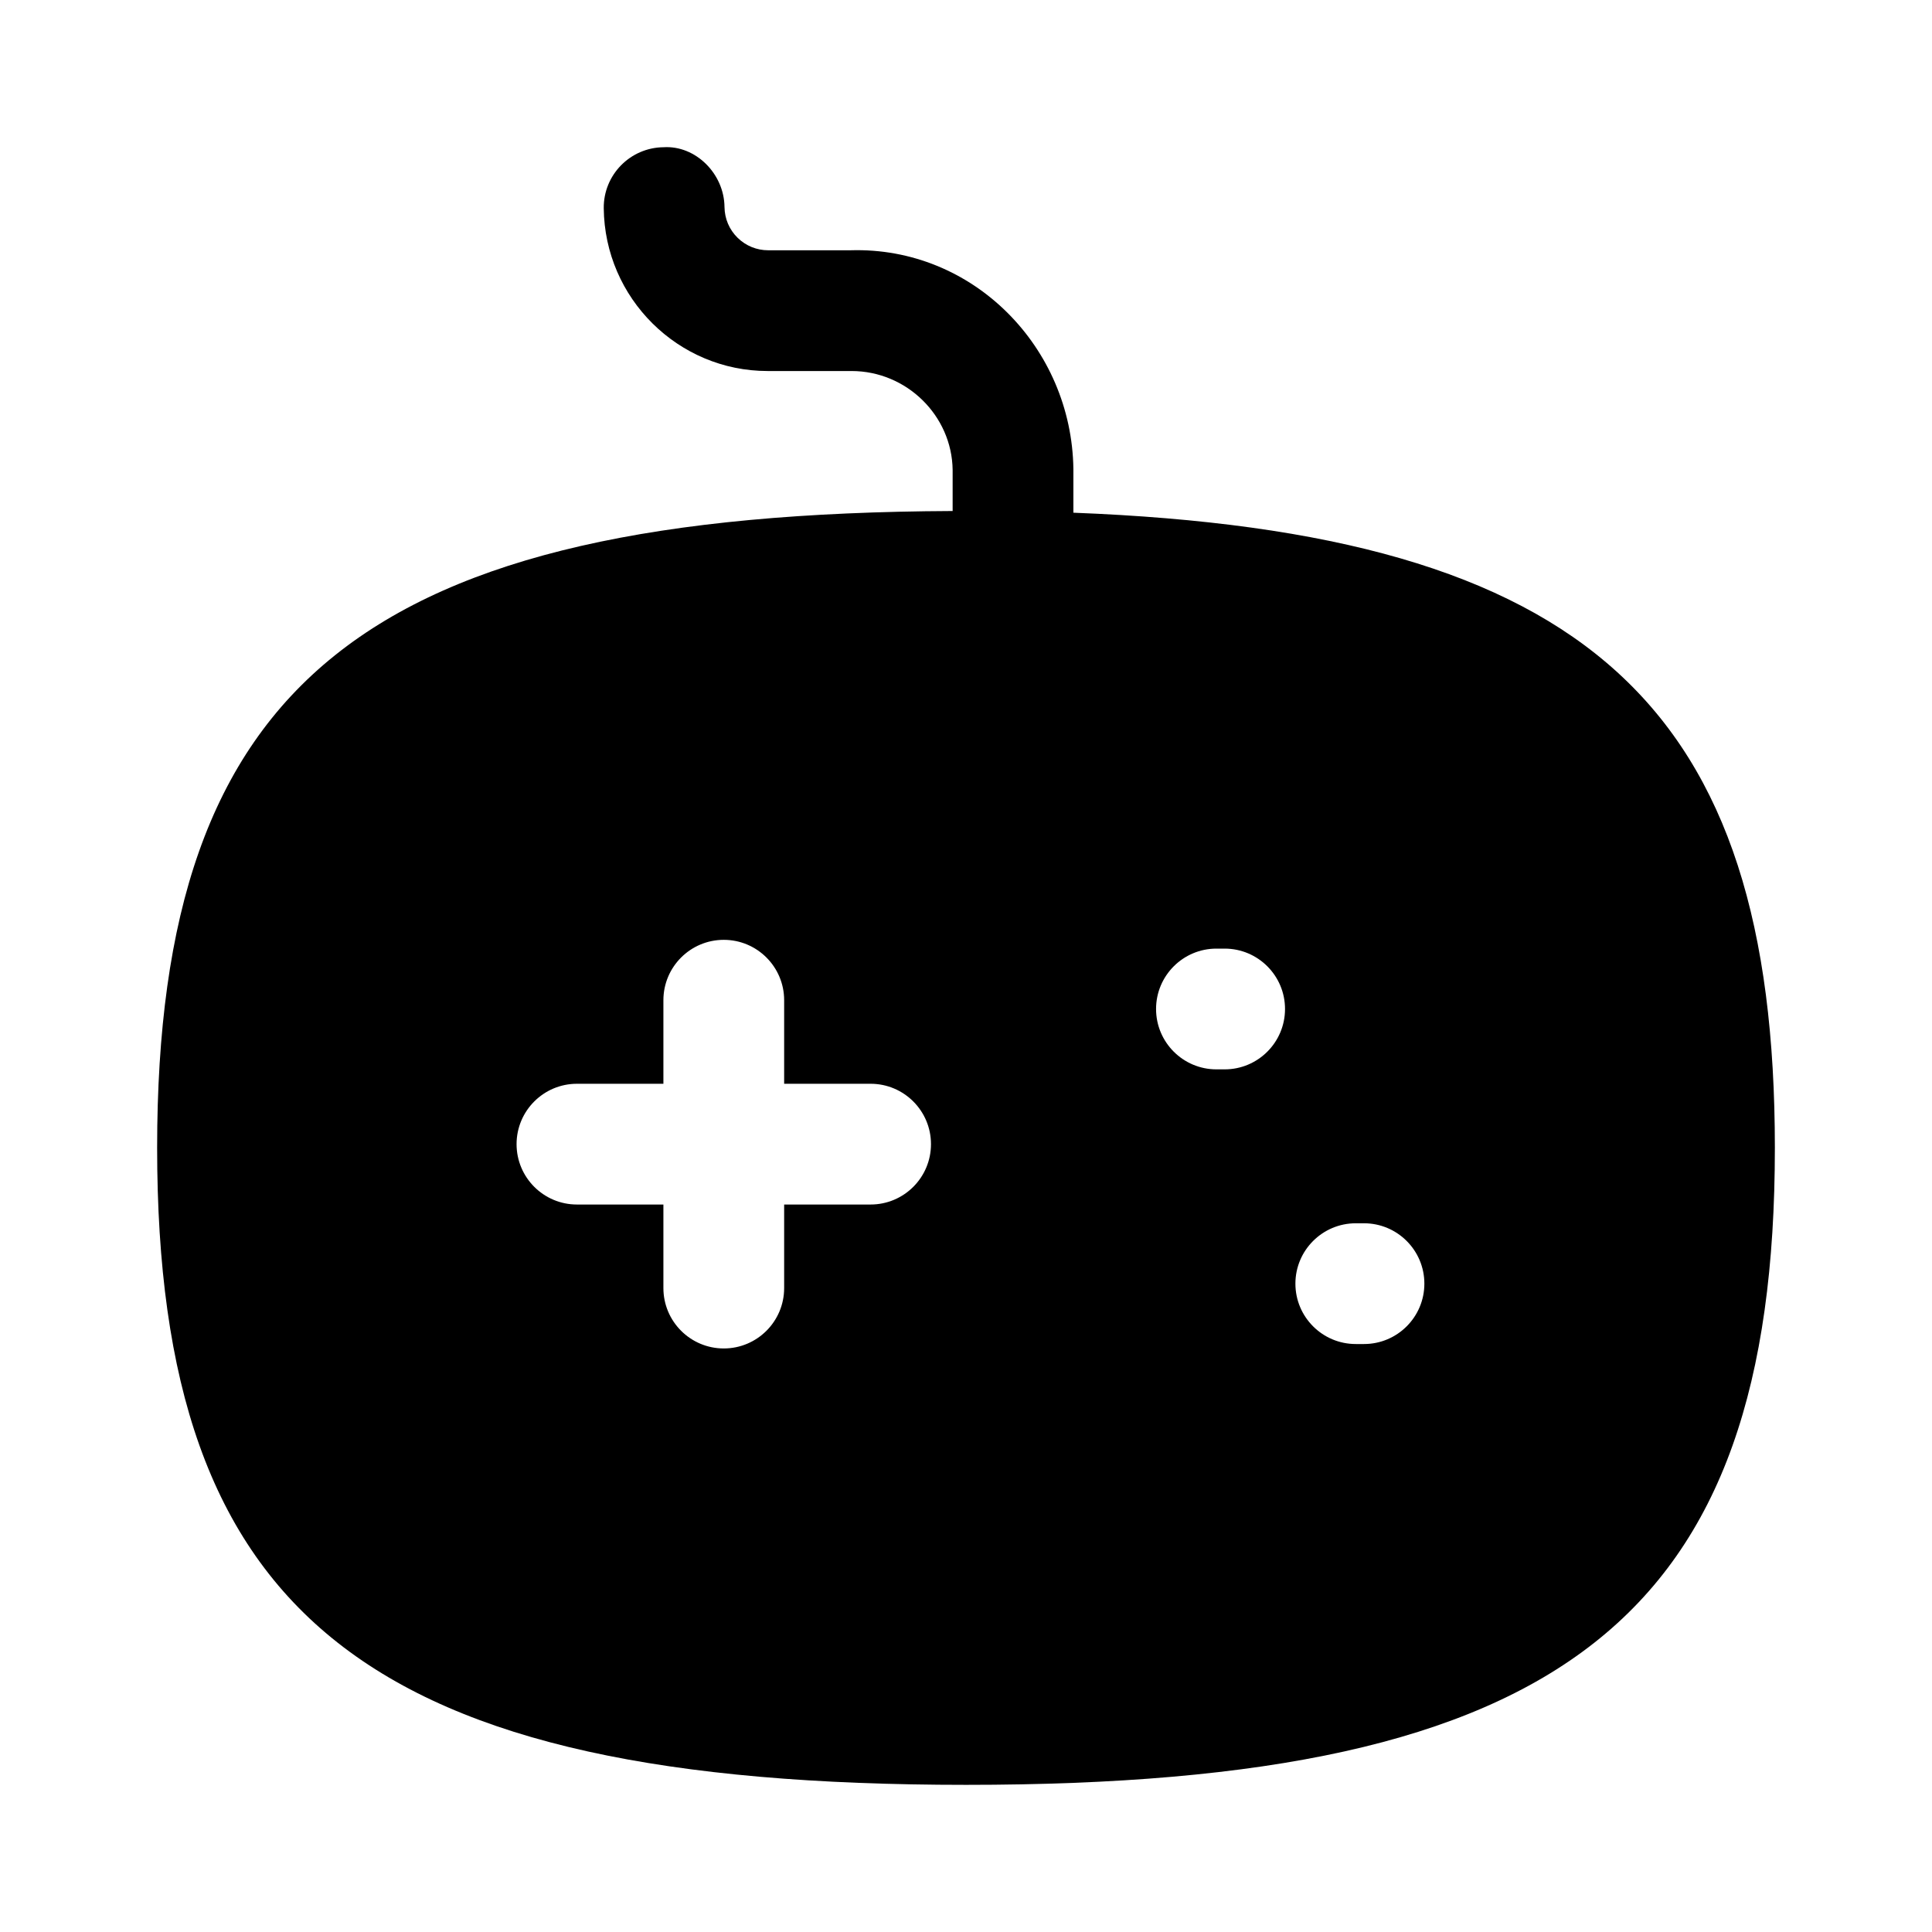 <svg width="24" height="24" viewBox="0 0 24 24" fill="none" xmlns="http://www.w3.org/2000/svg">
<path fill-rule="evenodd" clip-rule="evenodd" d="M16.944 16.696H16.842C16.428 16.696 16.092 16.36 16.092 15.946C16.092 15.532 16.428 15.196 16.842 15.196H16.944C17.358 15.196 17.694 15.532 17.694 15.946C17.694 16.36 17.358 16.696 16.944 16.696ZM15.213 13.284H15.111C14.697 13.284 14.361 12.948 14.361 12.534C14.361 12.12 14.697 11.784 15.111 11.784H15.213C15.627 11.784 15.963 12.12 15.963 12.534C15.963 12.948 15.627 13.284 15.213 13.284ZM10.815 14.963H9.741V16.001C9.741 16.415 9.405 16.751 8.991 16.751C8.577 16.751 8.241 16.415 8.241 16.001V14.963H7.167C6.753 14.963 6.417 14.627 6.417 14.213C6.417 13.799 6.753 13.463 7.167 13.463H8.241V12.425C8.241 12.011 8.577 11.675 8.991 11.675C9.405 11.675 9.741 12.011 9.741 12.425V13.463H10.815C11.229 13.463 11.565 13.799 11.565 14.213C11.565 14.627 11.229 14.963 10.815 14.963ZM13.334 6.369V5.826C13.314 4.317 12.09 3.062 10.564 3.109H9.543C9.4 3.109 9.265 3.054 9.163 2.954C9.059 2.852 9.002 2.717 9 2.572C8.996 2.157 8.64 1.804 8.243 1.829C7.829 1.833 7.496 2.172 7.5 2.586C7.511 3.706 8.425 4.609 9.536 4.609H10.578C11.262 4.609 11.825 5.163 11.834 5.837V6.348C4.547 6.38 1.952 8.46 1.952 14.258C1.952 20.1 4.582 22.172 12.001 22.172C19.419 22.172 22.048 20.1 22.048 14.258C22.048 8.779 19.737 6.617 13.334 6.369Z" fill="currentColor"/>
</svg>
